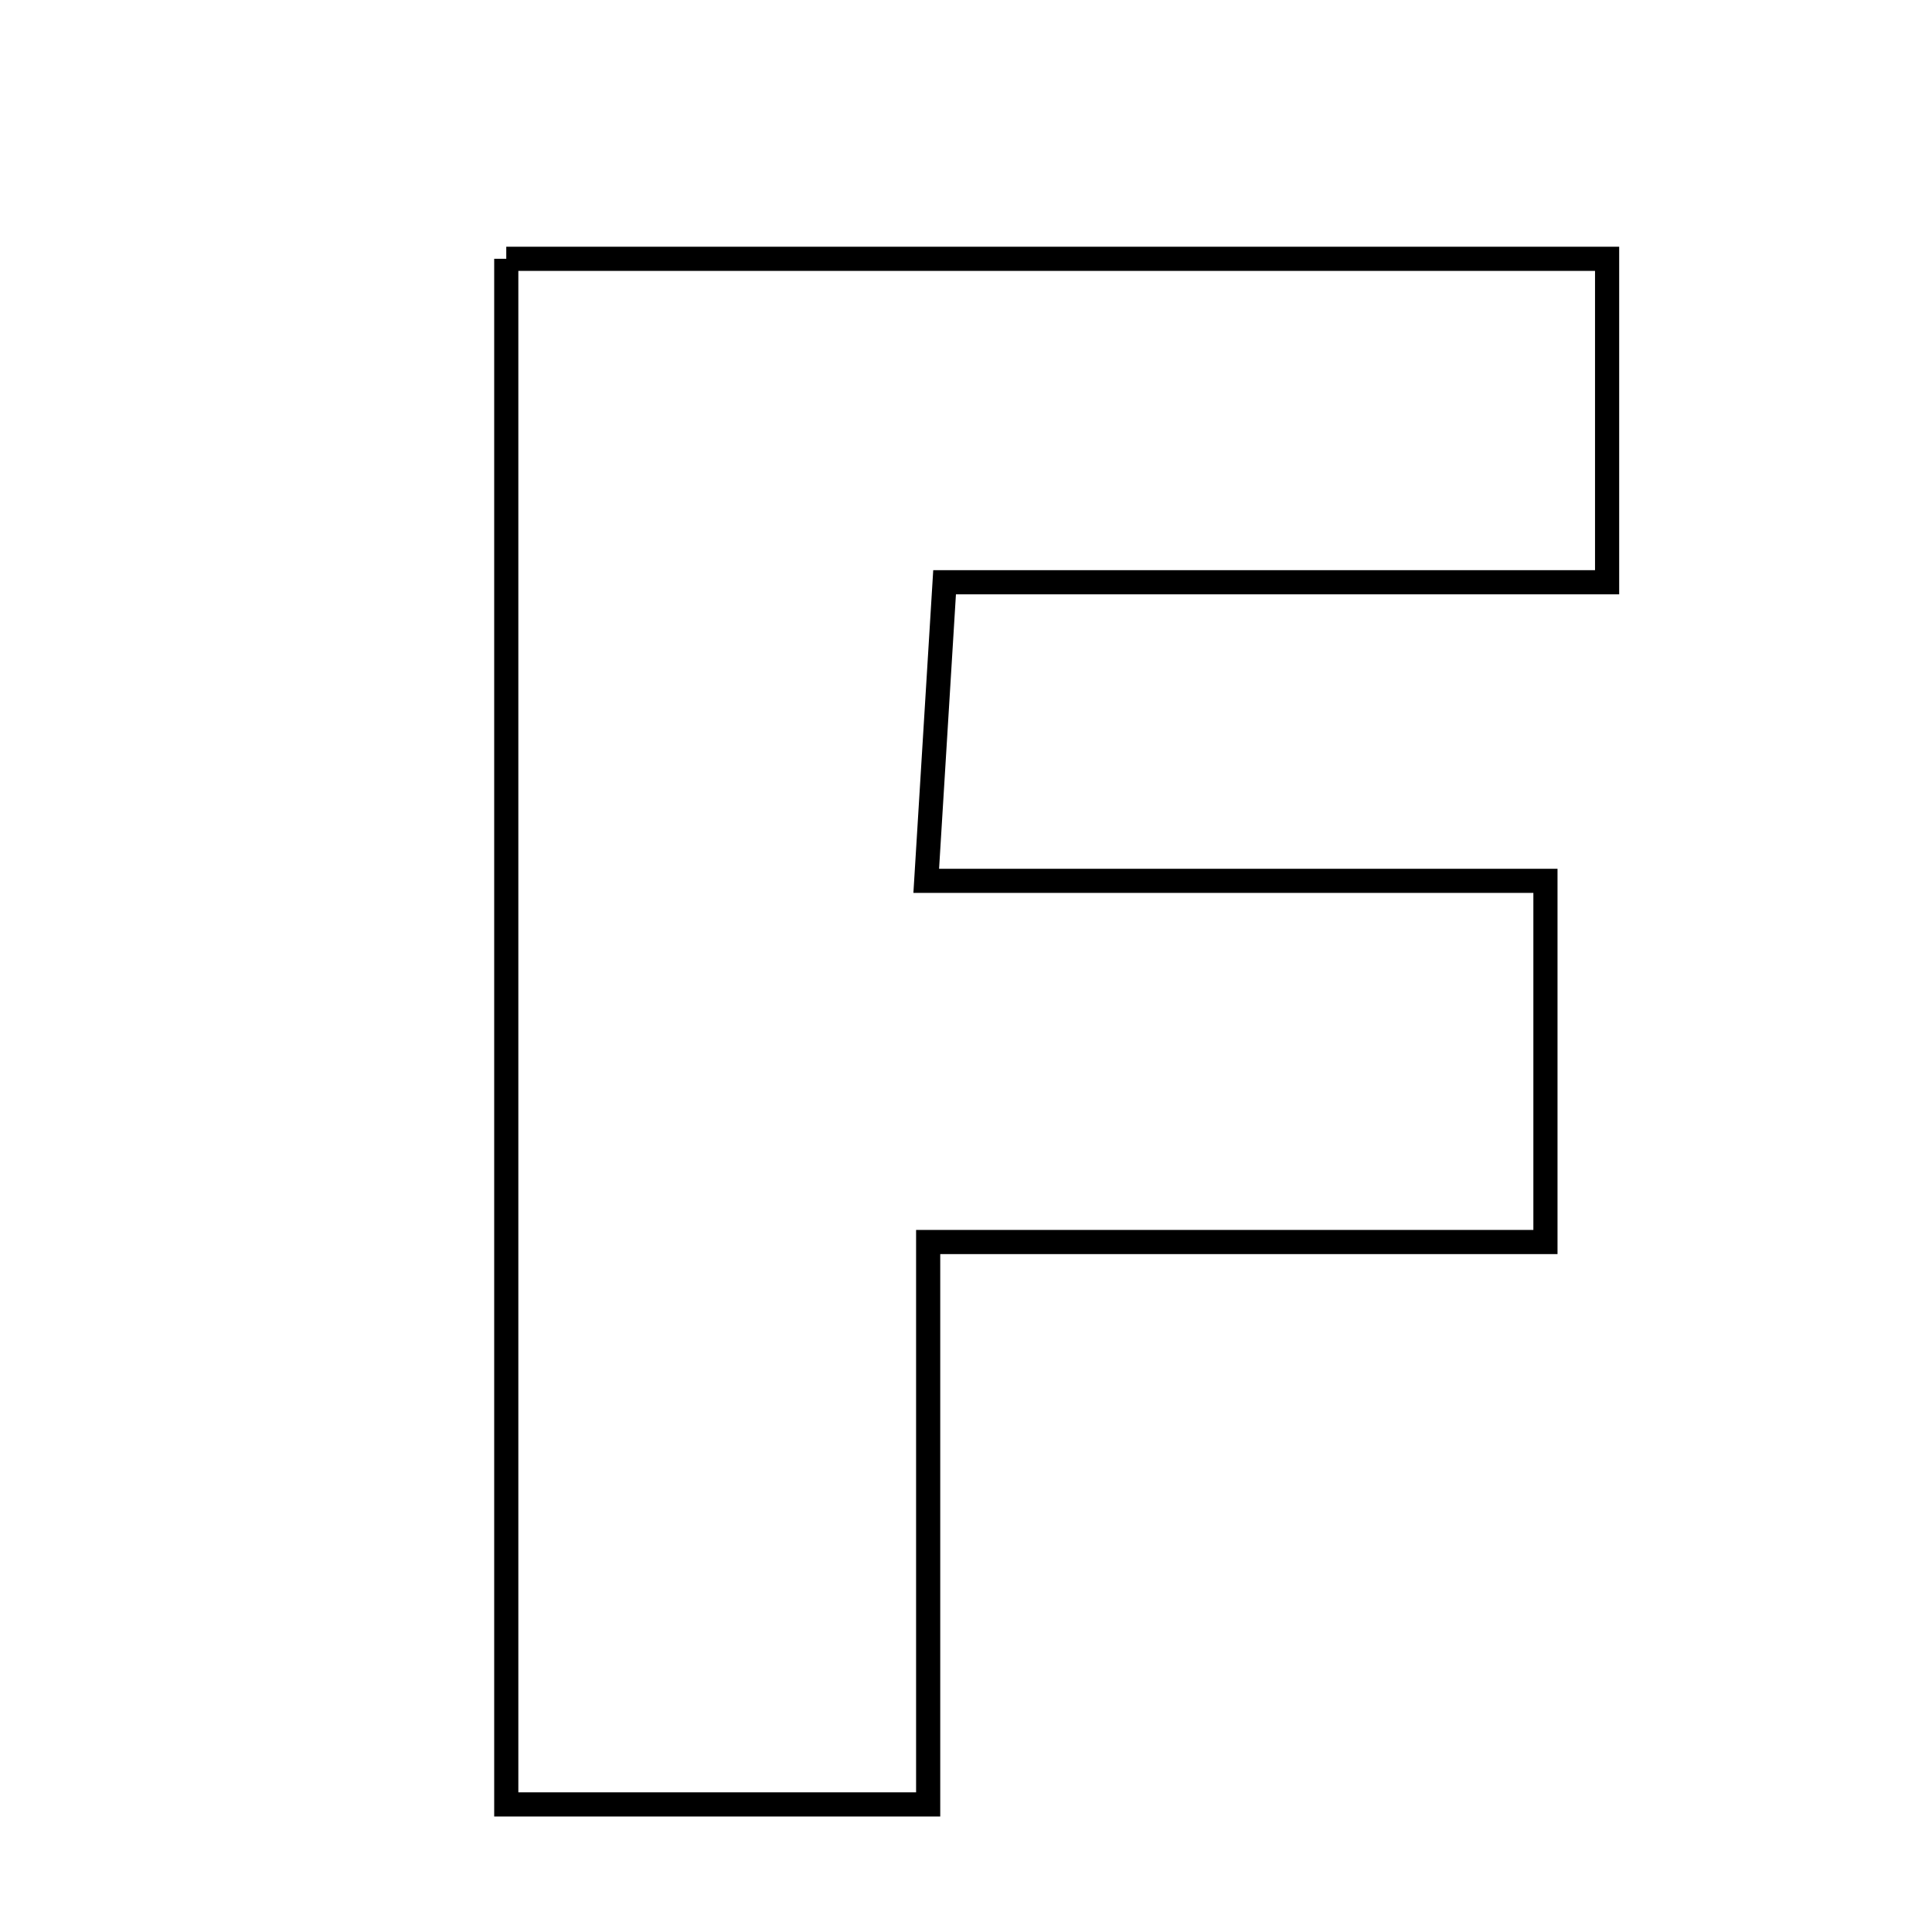 <svg xmlns="http://www.w3.org/2000/svg" viewBox="0.0 0.0 24.0 24.0" height="200px" width="200px"><path fill="none" stroke="black" stroke-width=".3" stroke-opacity="1.0"  filling="0" d="M6.289 3.215 C10.827 3.215 15.302 3.215 19.964 3.215 C19.964 4.464 19.964 5.686 19.964 7.233 C17.261 7.233 14.644 7.233 11.734 7.233 C11.653 8.552 11.59 9.572 11.506 10.942 C14.125 10.942 16.532 10.942 19.198 10.942 C19.198 12.563 19.198 13.855 19.198 15.429 C16.755 15.429 14.327 15.429 11.53 15.429 C11.53 17.889 11.53 20.098 11.53 22.415 C9.618 22.415 8.087 22.415 6.289 22.415 C6.289 15.858 6.289 9.647 6.289 3.215"></path></svg>